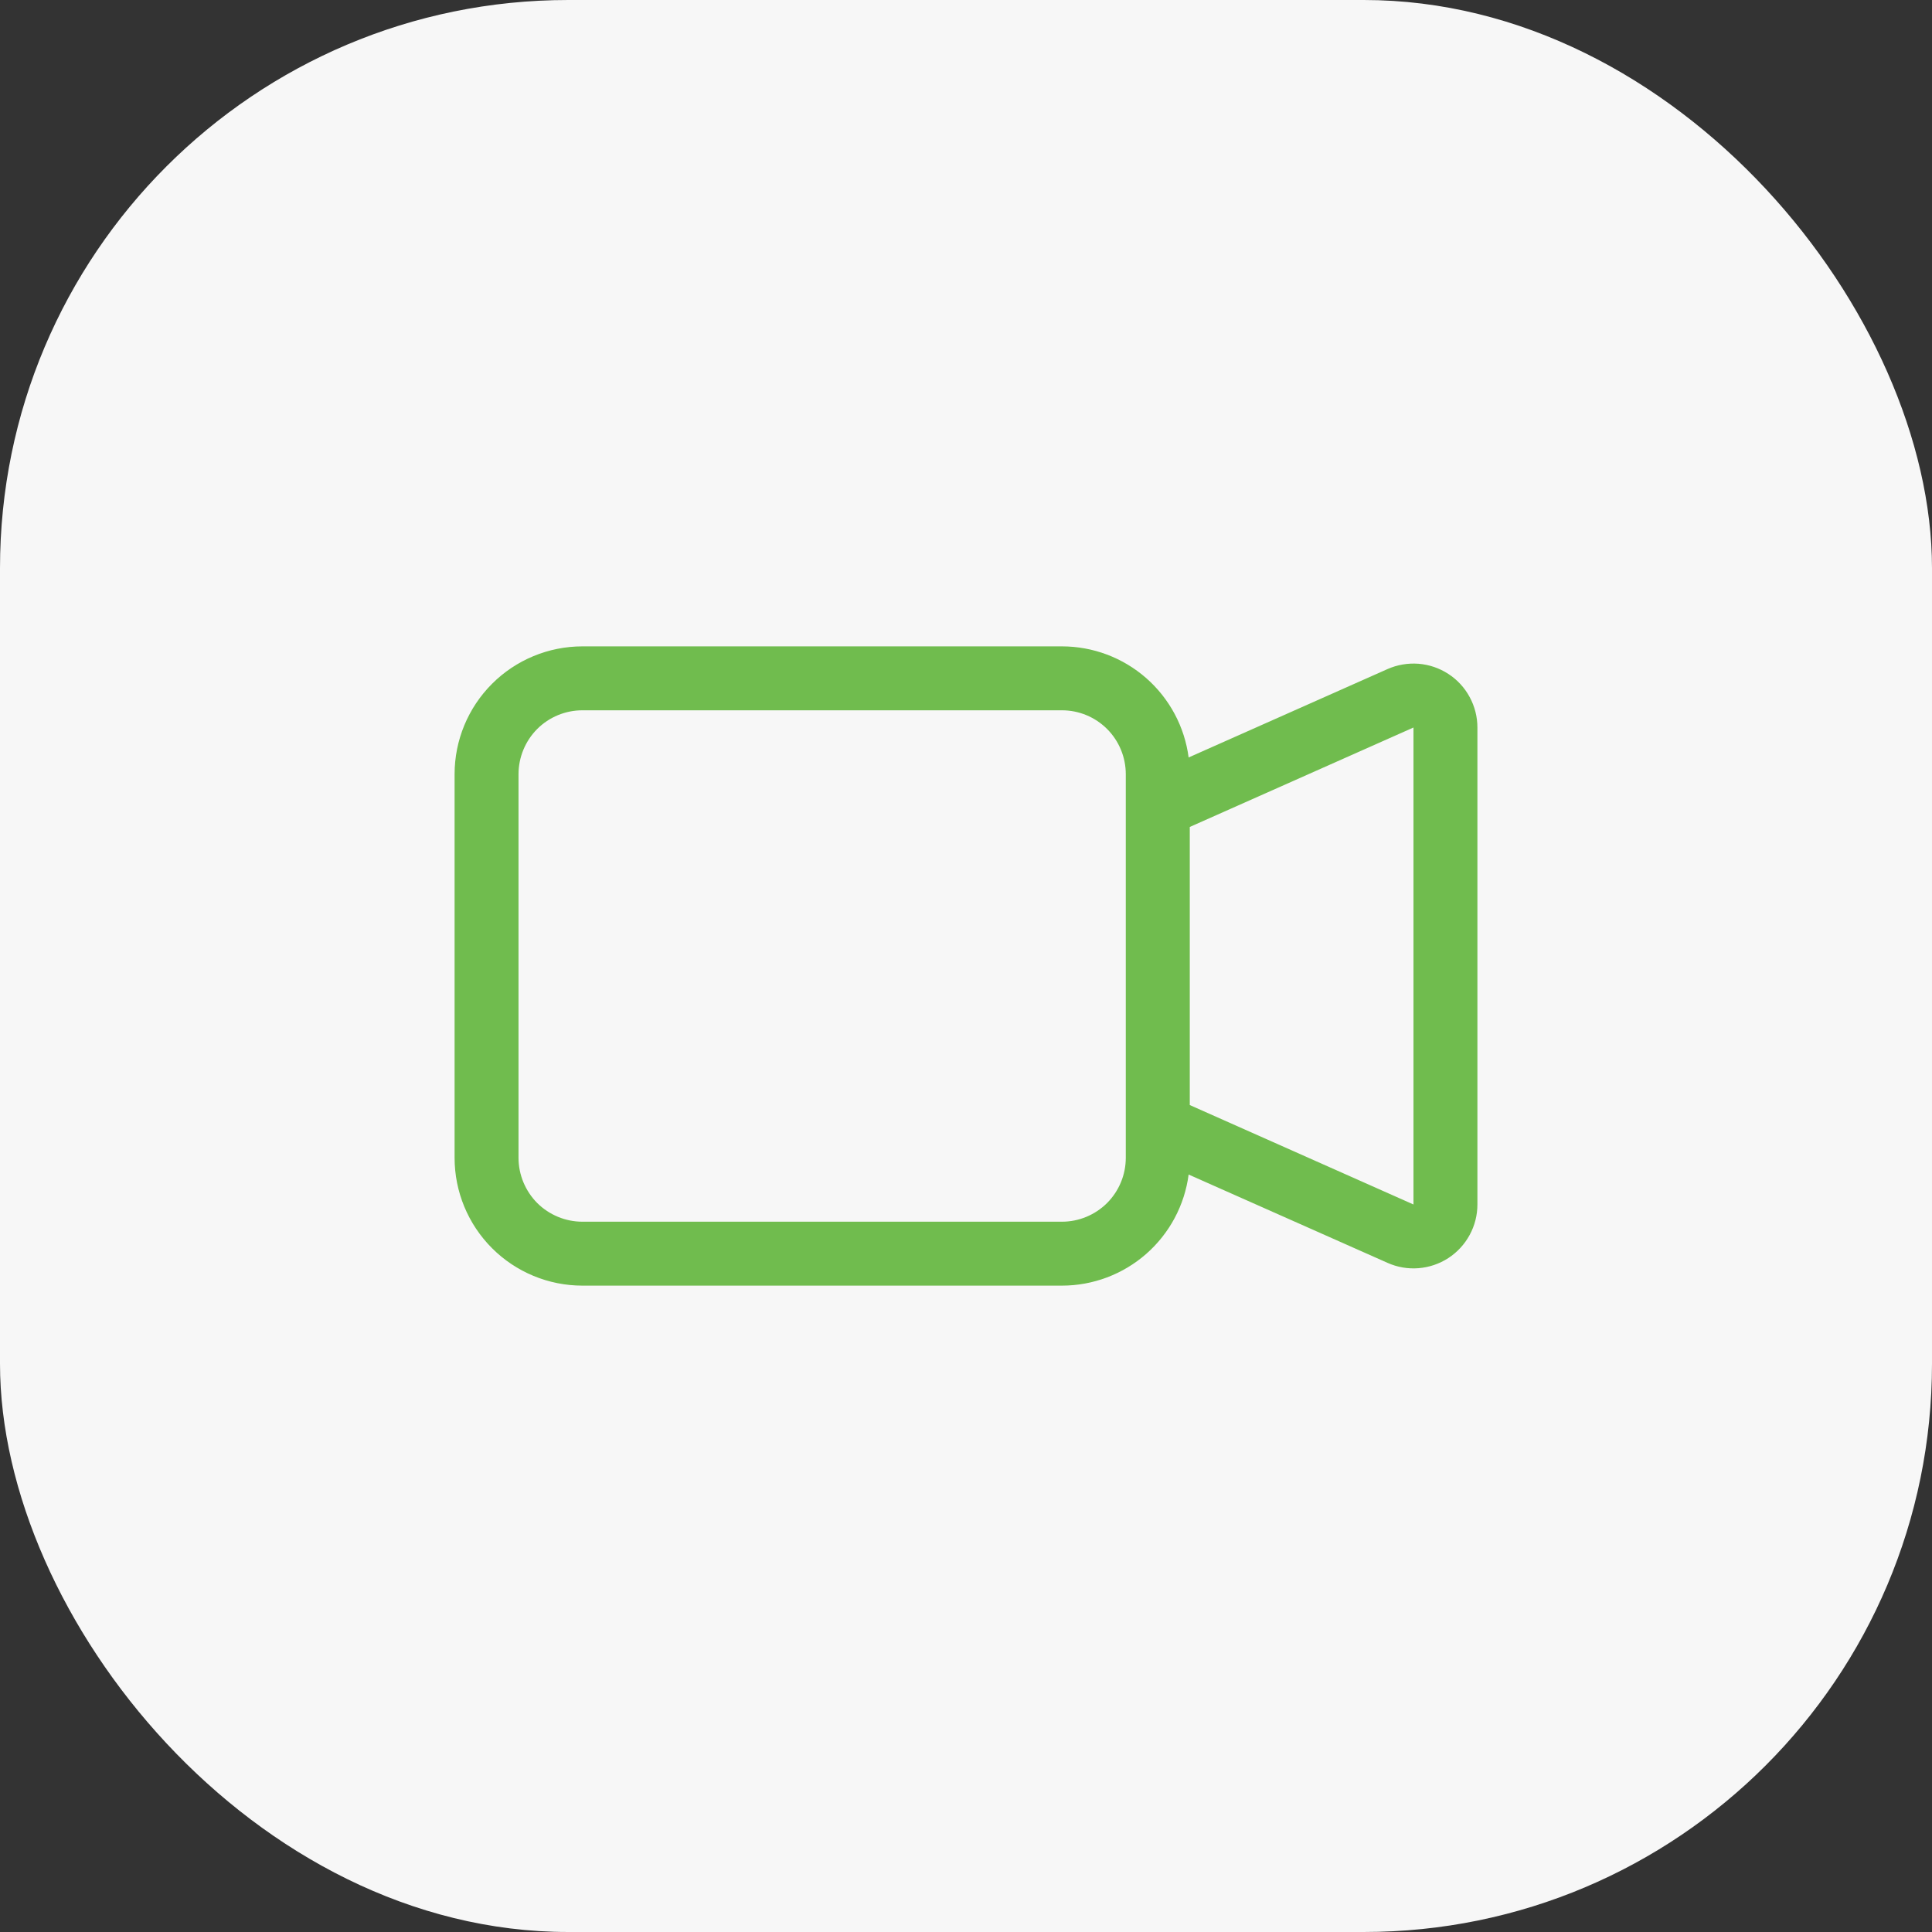 <svg width="34" height="34" viewBox="0 0 34 34" fill="none" xmlns="http://www.w3.org/2000/svg">
<rect x="0" y="0" width="34" height="34" fill="#333333" stroke="none"/>
<rect width="34" height="34" rx="10" fill="#F7F7F7"/>
<path fill-rule="evenodd" clip-rule="evenodd" d="M8 13.625C8 13.028 8.237 12.456 8.659 12.034C9.081 11.612 9.653 11.375 10.25 11.375H18.688C19.233 11.375 19.76 11.573 20.171 11.933C20.581 12.293 20.847 12.789 20.918 13.33L24.417 11.775C24.588 11.699 24.776 11.667 24.963 11.681C25.15 11.696 25.33 11.757 25.487 11.859C25.645 11.961 25.774 12.101 25.863 12.266C25.953 12.431 26 12.615 26 12.803V21.197C26 21.385 25.953 21.569 25.863 21.734C25.774 21.898 25.645 22.038 25.488 22.14C25.331 22.242 25.151 22.303 24.964 22.318C24.777 22.333 24.59 22.301 24.418 22.224L20.918 20.67C20.847 21.211 20.581 21.707 20.171 22.067C19.76 22.427 19.233 22.625 18.688 22.625H10.25C9.653 22.625 9.081 22.388 8.659 21.966C8.237 21.544 8 20.972 8 20.375V13.625ZM20.938 19.447L24.875 21.197V12.803L20.938 14.553V19.447ZM10.25 12.5C9.952 12.5 9.665 12.618 9.454 12.829C9.244 13.04 9.125 13.327 9.125 13.625V20.375C9.125 20.673 9.244 20.959 9.454 21.171C9.665 21.381 9.952 21.5 10.25 21.5H18.688C18.986 21.5 19.272 21.381 19.483 21.171C19.694 20.959 19.812 20.673 19.812 20.375V13.625C19.812 13.327 19.694 13.04 19.483 12.829C19.272 12.618 18.986 12.5 18.688 12.5H10.25Z" fill="#70BC4E"/>
</svg>
